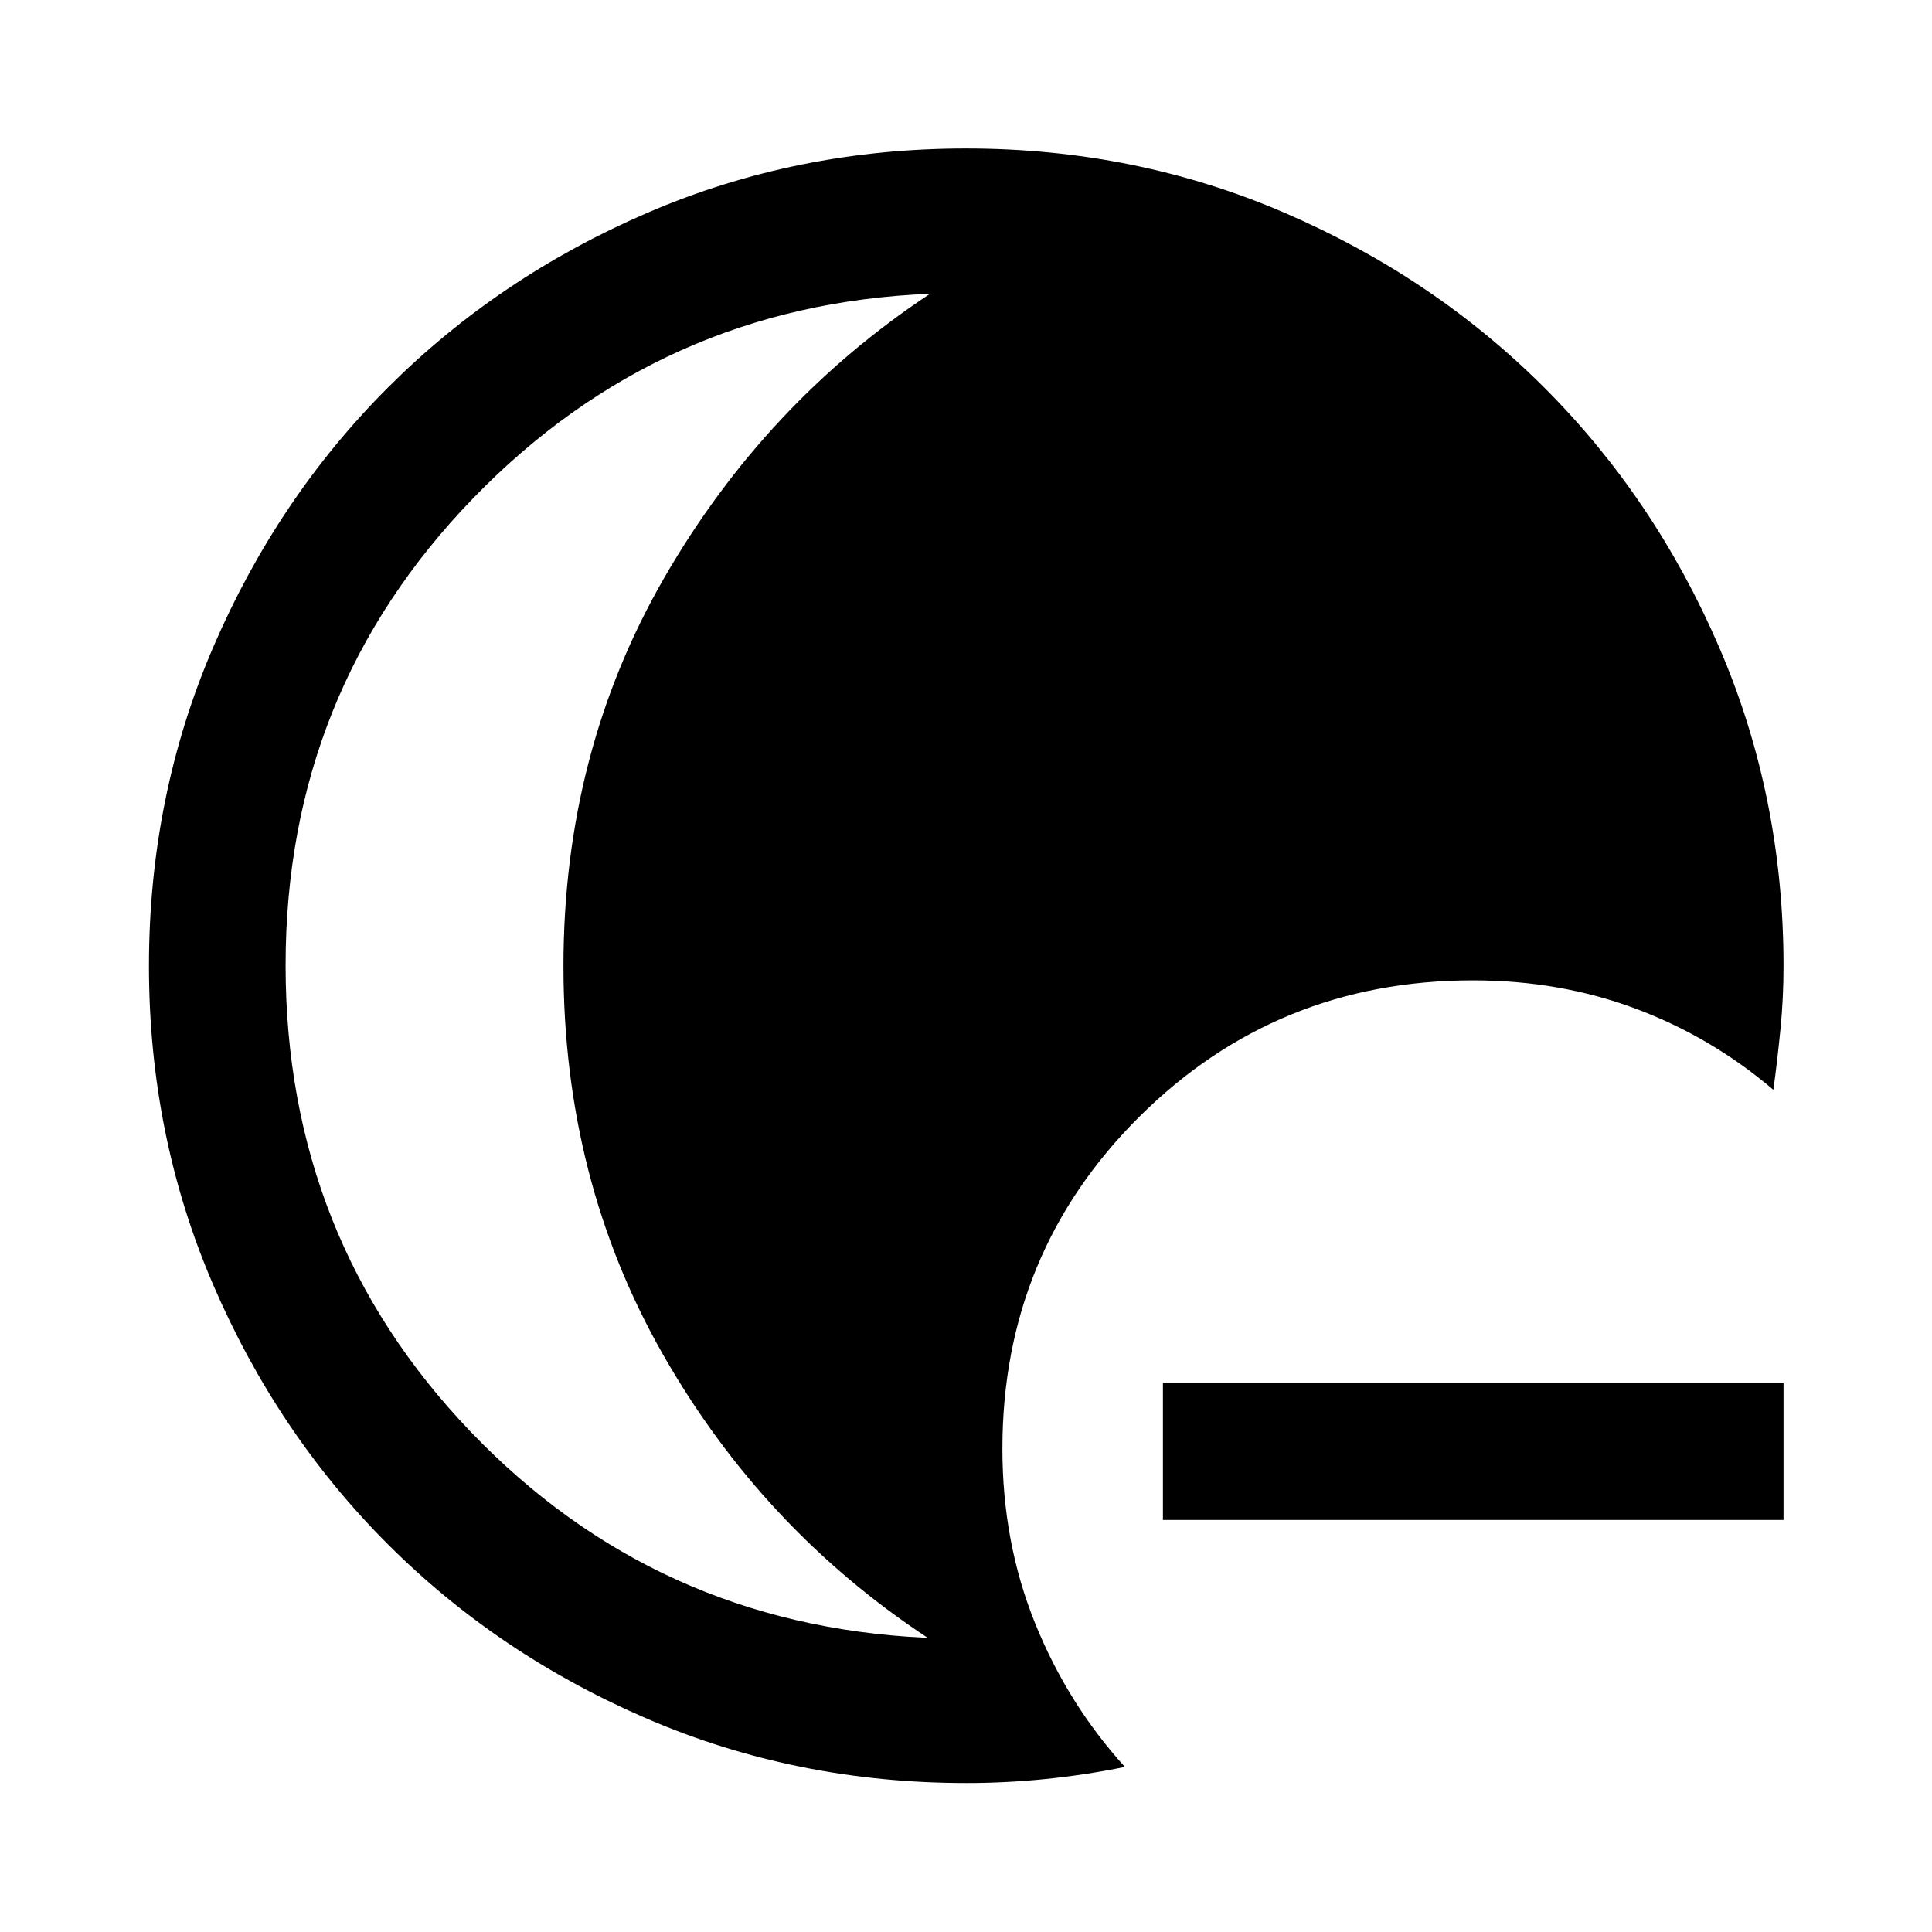 <svg xmlns="http://www.w3.org/2000/svg" width="48" height="48" viewBox="0 -960 960 960"><path d="M480.15-74.02q-84.27 0-158.38-31.86-74.12-31.86-129.07-86.82-54.96-54.95-86.82-129.02-31.86-74.06-31.86-158.27 0-84.21 31.86-158.28 31.86-74.08 86.78-129.05 54.92-54.97 129-86.93 74.08-31.97 158.31-31.97t158.33 31.95q74.1 31.95 129.06 86.88 54.95 54.94 86.9 129.04 31.96 74.1 31.96 158.35 0 15.76-1.5 31.14t-3.54 30.38q-30.68-26.19-68.34-40.29-37.66-14.1-80.93-14.1-97.58 0-165.7 67.68-68.12 67.68-68.12 165.04 0 46.45 16.19 86.6 16.2 40.16 44.68 71.53-19.67 4-39.39 6-19.71 2-39.42 2ZM141.91-480.38q0 135.84 91.98 231.83 91.98 95.98 225.86 102.33h1.14q-82.17-54.24-131.54-140.89-49.37-86.64-49.37-192.83 0-106.19 50.11-193.02 50.11-86.82 132.04-141.06-133.78 5.35-227 101.57-93.22 96.23-93.22 232.07Zm435.94 275.64v-68.13h308.37v68.13H577.85Z"/></svg>